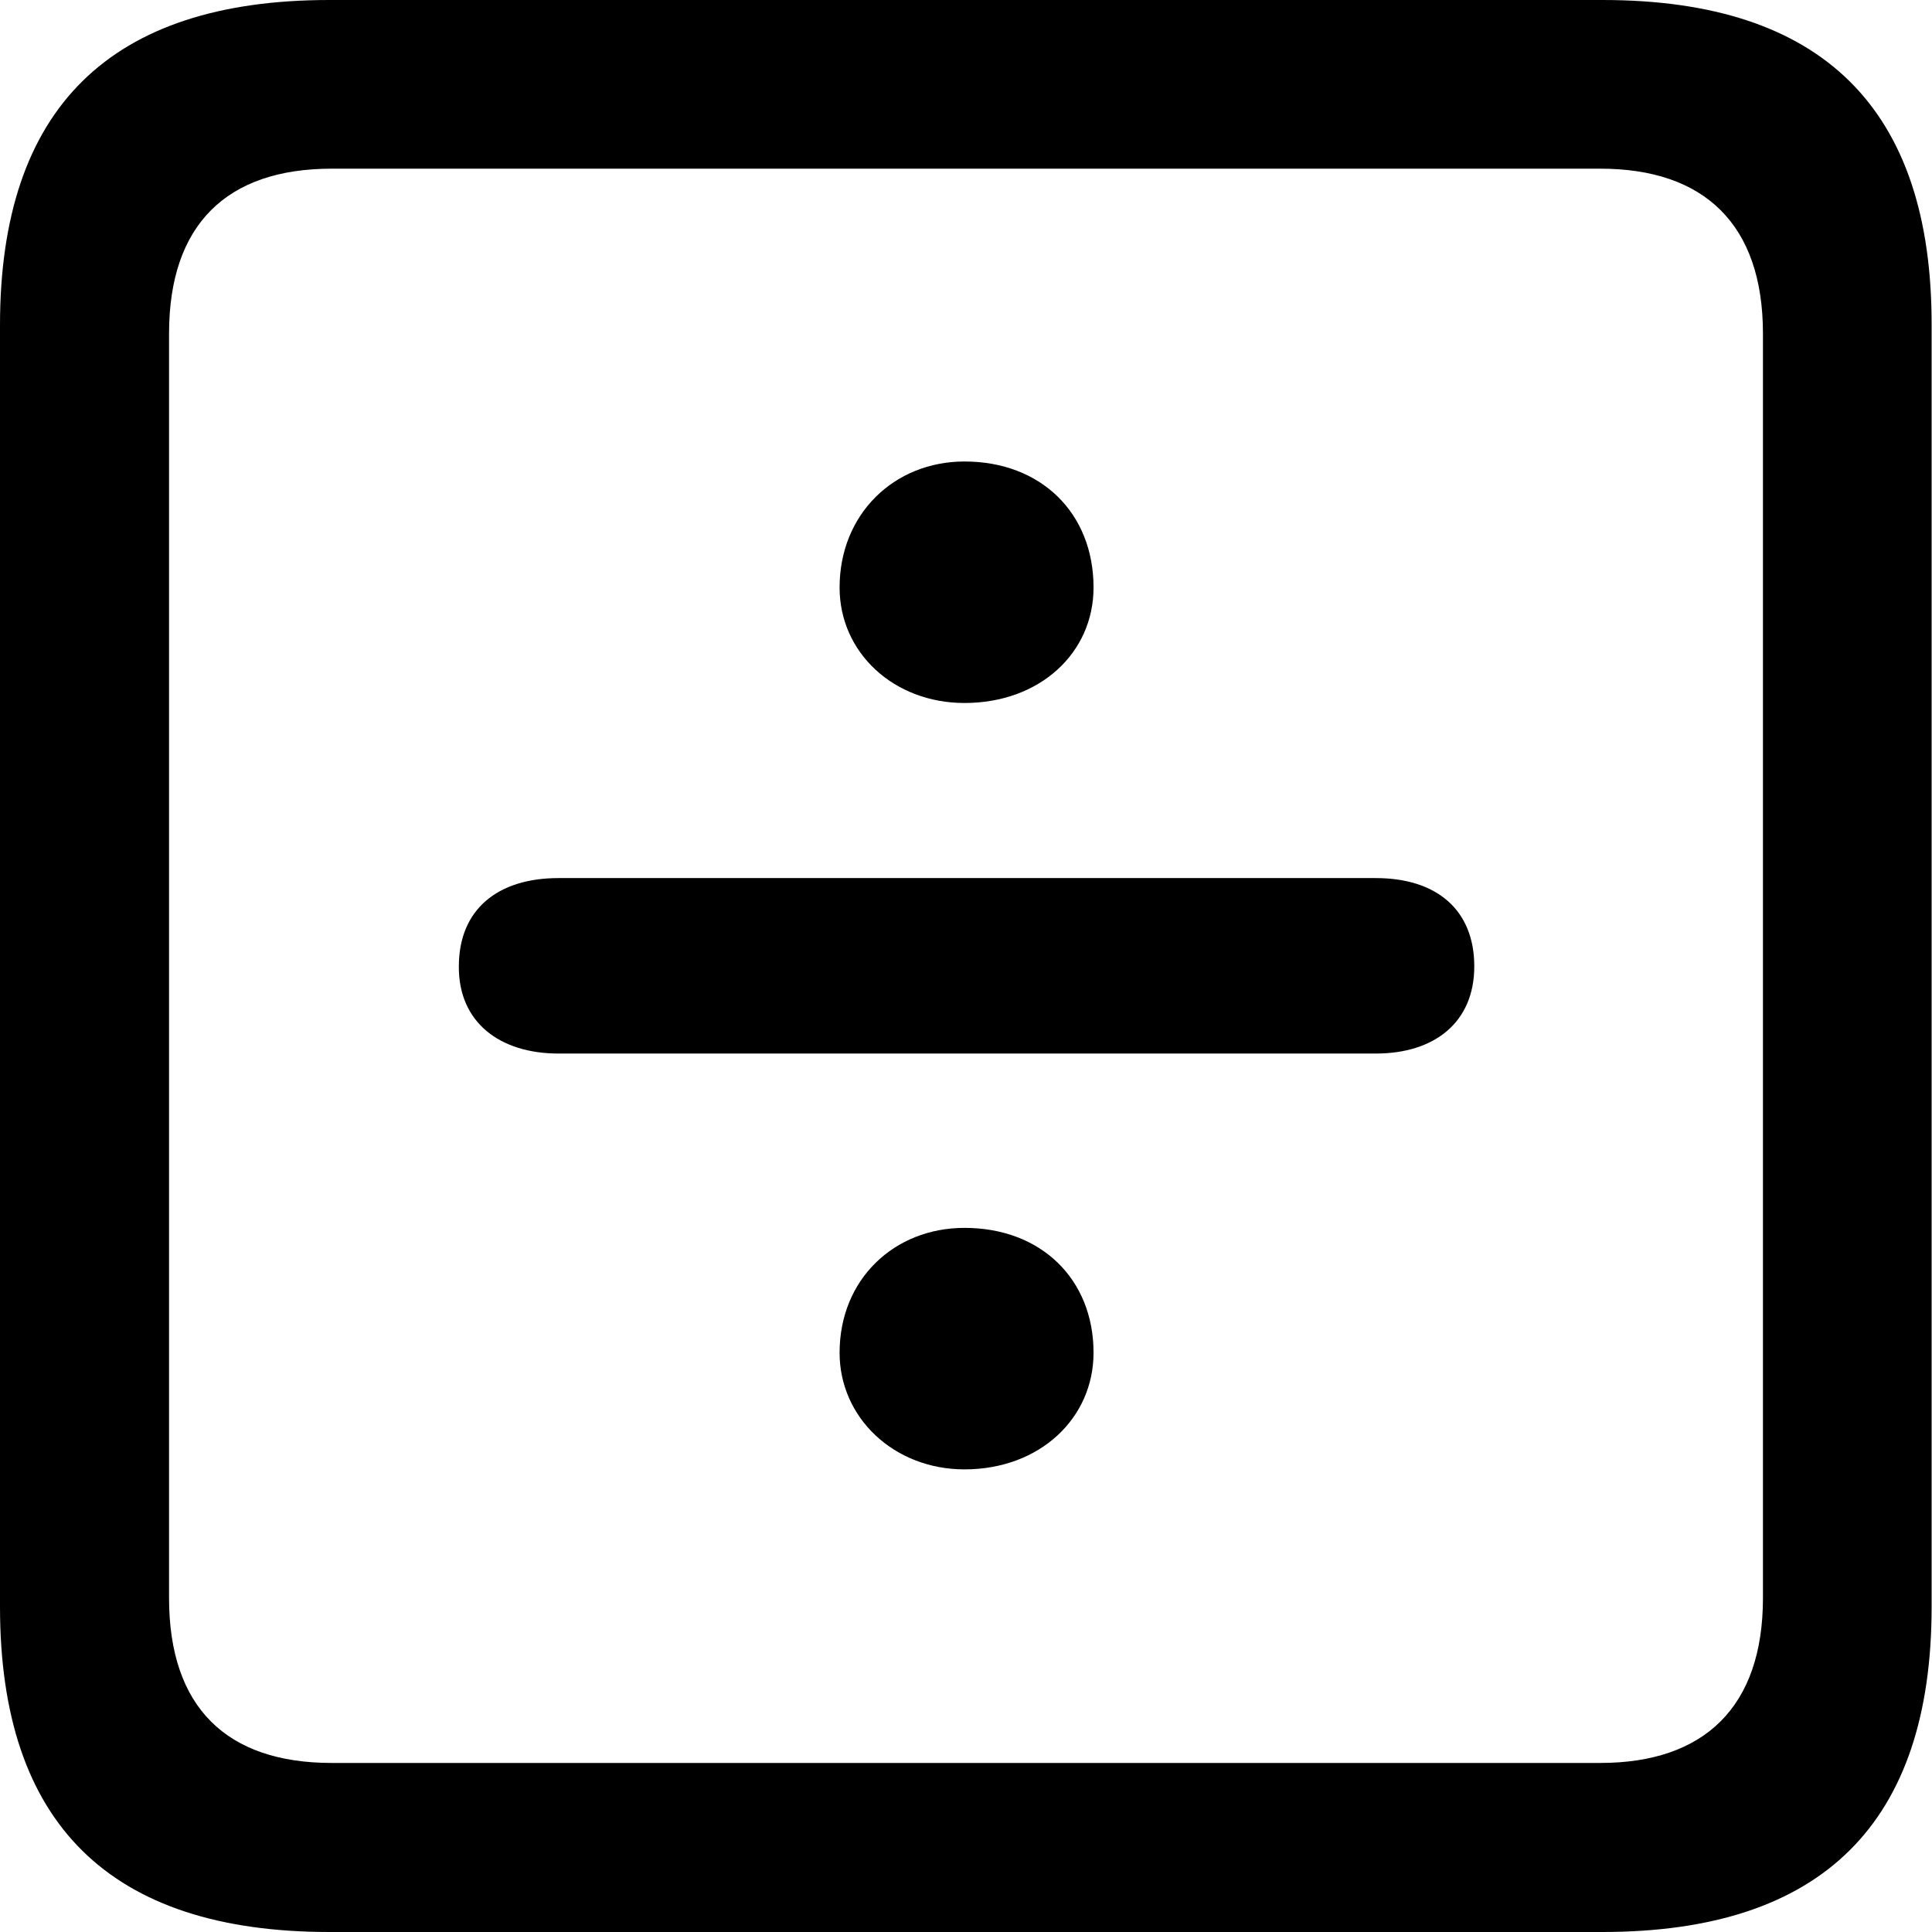 <?xml version="1.0" ?><!-- Generator: Adobe Illustrator 25.0.0, SVG Export Plug-In . SVG Version: 6.00 Build 0)  --><svg xmlns="http://www.w3.org/2000/svg" xmlns:xlink="http://www.w3.org/1999/xlink" version="1.1" id="Layer_1" x="0px" y="0px" viewBox="0 0 512 512" style="enable-background:new 0 0 512 512;" xml:space="preserve">
<path d="M87.3,512h337.3c58.4,0,87.3-28.9,87.3-86.2V86.2C512,28.9,483.1,0,424.7,0H87.3C29.2,0,0,28.6,0,86.2v339.6  C0,483.4,29.2,512,87.3,512z M87.9,467.2c-27.8,0-43.1-14.7-43.1-43.7V88.4c0-28.9,15.3-43.7,43.1-43.7h336.2  c27.5,0,43.1,14.7,43.1,43.7v335.1c0,28.9-15.6,43.7-43.1,43.7H87.9z M255.6,186.3c20,0,34.2-13.3,34.2-30.6  c0-19.7-13.9-33.4-34.2-33.4c-18.6,0-33.1,13.9-33.1,33.4C222.5,173,236.9,186.3,255.6,186.3z M148,279.2h216.6  c15.6,0,26.1-8.3,26.1-23.1c0-15-10-23.4-26.1-23.4H148c-16.1,0-26.4,8.3-26.4,23.4C121.5,270.9,132.4,279.2,148,279.2z   M255.6,389.4c20,0,34.2-13.6,34.2-30.9c0-19.5-13.9-33.1-34.2-33.1c-18.6,0-33.1,13.6-33.1,33.1  C222.5,375.7,236.9,389.4,255.6,389.4z"/>
</svg>